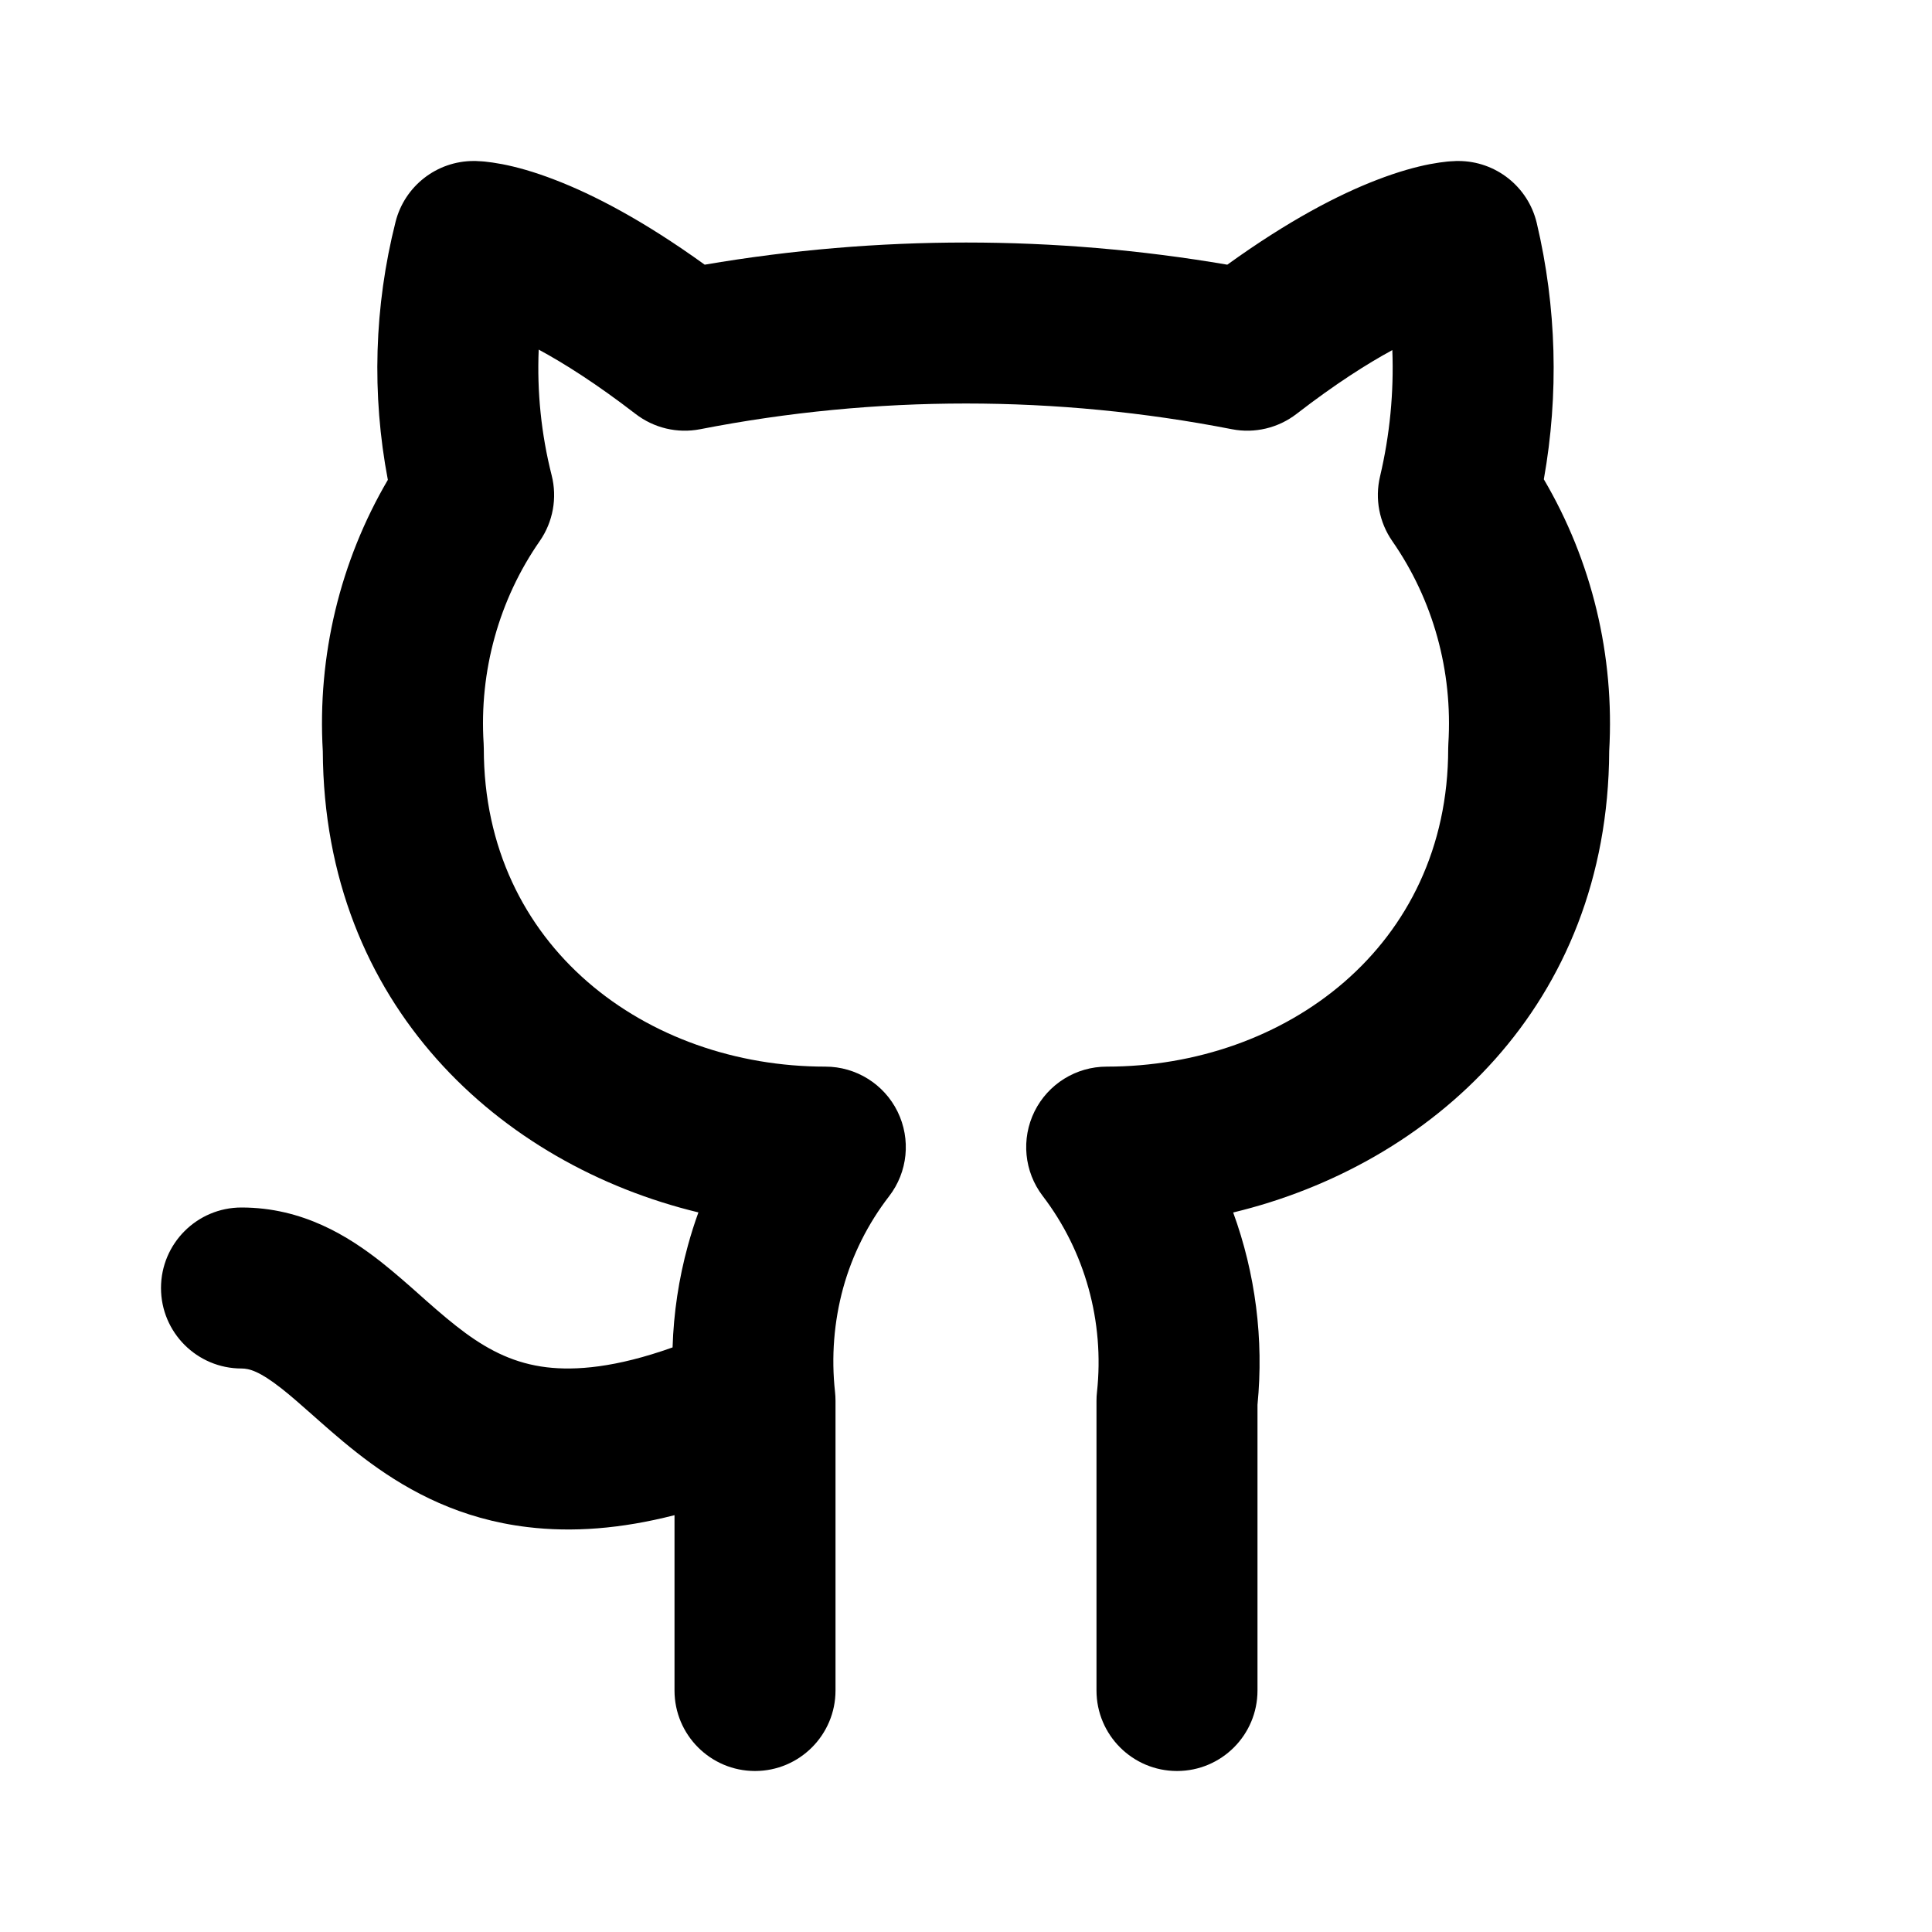<svg width="24" height="24" viewBox="0 0 24 24" fill="none" xmlns="http://www.w3.org/2000/svg">
<path d="M5.884 2C5.426 2 5.027 2.311 4.914 2.755C4.648 3.807 4.616 4.899 4.818 5.961C4.224 6.974 3.941 8.149 4.01 9.332C4.025 12.486 6.215 14.467 8.676 15.061C8.627 15.195 8.584 15.332 8.546 15.47C8.432 15.884 8.368 16.311 8.355 16.738C7.646 16.991 7.149 17.027 6.792 16.985C6.401 16.938 6.091 16.785 5.783 16.56C5.622 16.442 5.468 16.31 5.294 16.157L5.219 16.09C5.073 15.96 4.905 15.812 4.736 15.678C4.33 15.359 3.763 15 3 15C2.448 15 2 15.448 2 16C2 16.552 2.448 17 3 17C3.095 17 3.222 17.032 3.498 17.249C3.618 17.343 3.735 17.448 3.883 17.578L3.971 17.656C4.15 17.814 4.363 17.999 4.604 18.175C5.097 18.535 5.725 18.871 6.553 18.97C7.109 19.037 7.712 18.993 8.379 18.822V21C8.379 21.552 8.827 22 9.379 22C9.931 22 10.379 21.552 10.379 21V17.4C10.379 17.364 10.377 17.327 10.373 17.291C10.325 16.857 10.36 16.417 10.474 16C10.588 15.587 10.782 15.201 11.044 14.861C11.277 14.56 11.318 14.152 11.15 13.809C10.982 13.467 10.634 13.25 10.253 13.25C8.035 13.25 6.01 11.76 6.01 9.3C6.01 9.279 6.009 9.258 6.008 9.237C5.951 8.337 6.199 7.448 6.705 6.721C6.87 6.483 6.924 6.185 6.853 5.905C6.723 5.392 6.67 4.866 6.692 4.343C7.007 4.513 7.407 4.766 7.894 5.141C8.122 5.317 8.414 5.387 8.697 5.332C10.877 4.906 13.123 4.906 15.304 5.332C15.586 5.387 15.879 5.317 16.107 5.141C16.587 4.77 16.983 4.519 17.296 4.349C17.316 4.876 17.265 5.404 17.143 5.92C17.078 6.196 17.133 6.487 17.295 6.721C17.803 7.451 18.048 8.335 17.992 9.238C17.991 9.259 17.99 9.279 17.99 9.3C17.99 11.76 15.965 13.25 13.748 13.25C13.367 13.25 13.02 13.466 12.851 13.807C12.683 14.148 12.722 14.555 12.953 14.857C13.477 15.542 13.722 16.417 13.627 17.293C13.623 17.328 13.621 17.364 13.621 17.4V21C13.621 21.552 14.069 22 14.621 22C15.174 22 15.621 21.552 15.621 21V17.451C15.701 16.636 15.595 15.819 15.319 15.062C17.782 14.469 19.976 12.488 19.99 9.331C20.058 8.144 19.776 6.971 19.178 5.954C19.366 4.9 19.337 3.815 19.09 2.77C18.983 2.319 18.58 2 18.116 2L18.11 2C18.116 2 18.115 2 18.115 2L18.113 2L18.11 2L18.104 2L18.09 2C18.08 2.001 18.069 2.001 18.058 2.002C18.035 2.003 18.009 2.004 17.979 2.007C17.92 2.013 17.848 2.023 17.763 2.039C17.593 2.072 17.372 2.131 17.101 2.236C16.631 2.417 16.013 2.735 15.246 3.288C13.099 2.921 10.902 2.921 8.754 3.288C7.987 2.735 7.369 2.417 6.899 2.236C6.629 2.131 6.408 2.072 6.237 2.039C6.152 2.023 6.08 2.013 6.021 2.007C5.991 2.004 5.965 2.003 5.942 2.002C5.931 2.001 5.92 2.001 5.911 2L5.897 2L5.89 2L5.887 2L5.885 2H5.884Z" fill="black"/>
</svg>
